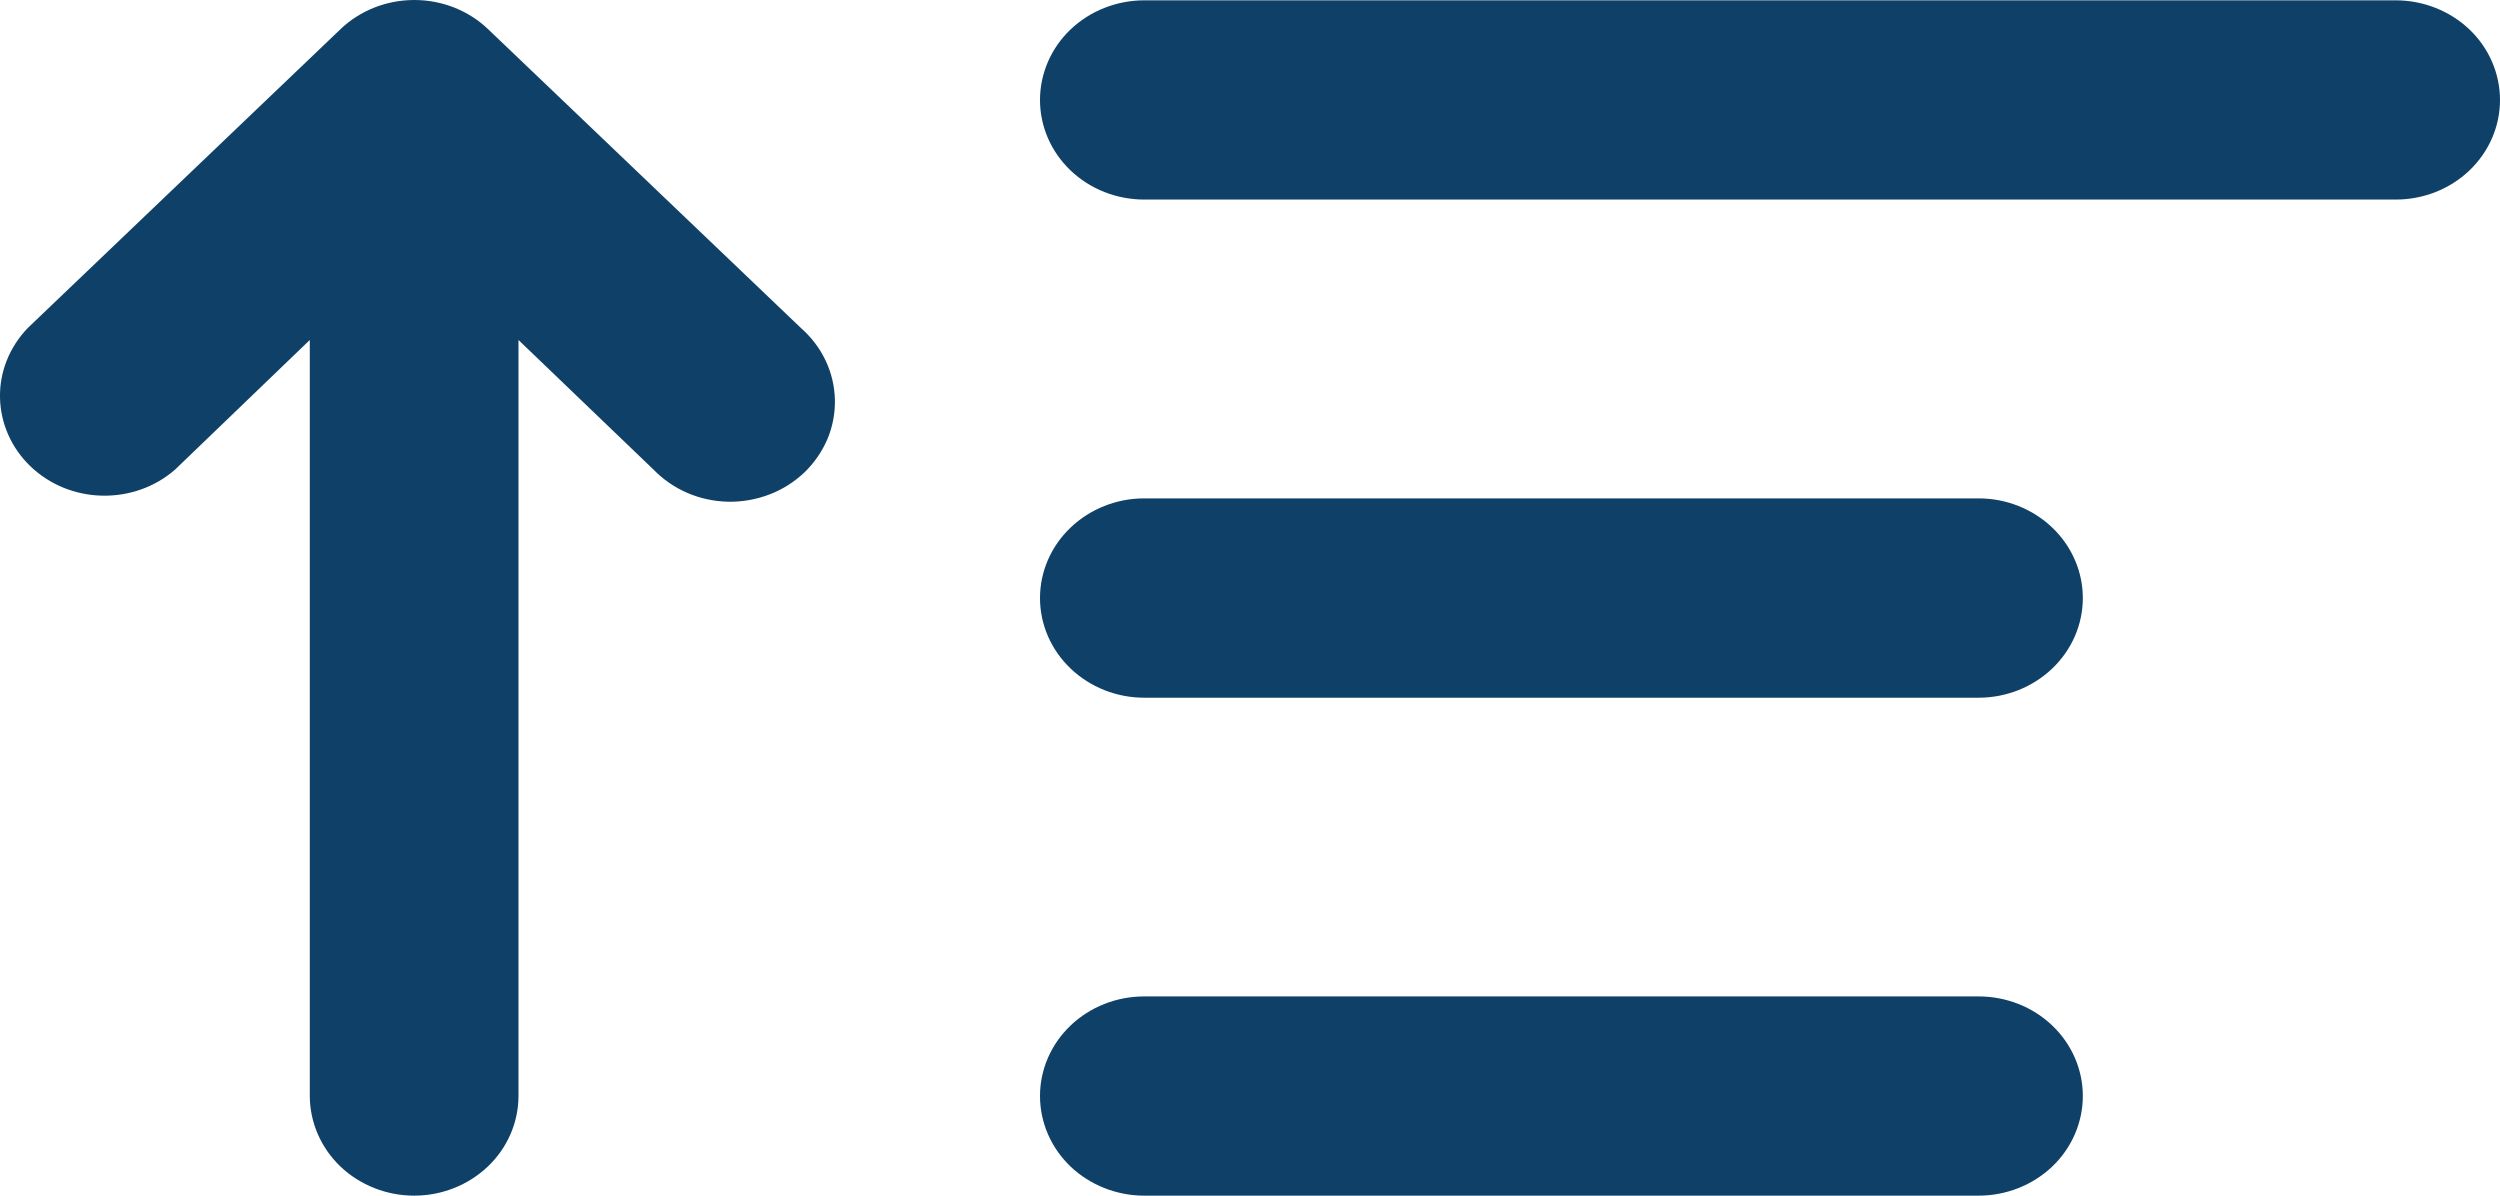 <svg width="23" height="11" viewBox="0 0 23 11" fill="none" xmlns="http://www.w3.org/2000/svg">
<path d="M18.203 11H10.527C10.273 11 10.029 10.903 9.849 10.732C9.669 10.56 9.568 10.326 9.568 10.083C9.568 9.84 9.669 9.607 9.849 9.435C10.029 9.263 10.273 9.167 10.527 9.167H18.203C18.457 9.167 18.701 9.263 18.881 9.435C19.061 9.607 19.162 9.84 19.162 10.083C19.162 10.326 19.061 10.56 18.881 10.732C18.701 10.903 18.457 11 18.203 11ZM3.811 11C3.556 11 3.312 10.903 3.132 10.732C2.952 10.56 2.851 10.326 2.85 10.083V3.128L1.611 4.32C1.428 4.48 1.187 4.566 0.939 4.56C0.691 4.555 0.455 4.458 0.28 4.29C0.105 4.122 0.005 3.896 0 3.659C-0.005 3.422 0.087 3.193 0.255 3.018L3.133 0.268C3.313 0.096 3.557 0 3.812 0C4.066 0 4.31 0.096 4.49 0.268L7.369 3.018C7.464 3.102 7.542 3.203 7.595 3.316C7.649 3.429 7.678 3.551 7.681 3.675C7.684 3.8 7.661 3.923 7.613 4.038C7.564 4.153 7.492 4.258 7.401 4.346C7.309 4.433 7.2 4.503 7.079 4.549C6.959 4.595 6.83 4.618 6.7 4.616C6.57 4.613 6.442 4.586 6.324 4.535C6.206 4.484 6.099 4.41 6.011 4.319L4.77 3.128V10.086C4.769 10.328 4.668 10.561 4.488 10.732C4.308 10.903 4.065 11 3.811 11ZM18.203 6.419H10.527C10.273 6.419 10.029 6.322 9.849 6.15C9.669 5.978 9.568 5.745 9.568 5.502C9.568 5.259 9.669 5.026 9.849 4.854C10.029 4.682 10.273 4.585 10.527 4.585H18.203C18.457 4.585 18.701 4.682 18.881 4.854C19.061 5.026 19.162 5.259 19.162 5.502C19.162 5.745 19.061 5.978 18.881 6.15C18.701 6.322 18.457 6.419 18.203 6.419ZM22.041 1.836H10.527C10.273 1.836 10.029 1.74 9.849 1.568C9.669 1.396 9.568 1.163 9.568 0.92C9.568 0.677 9.669 0.443 9.849 0.271C10.029 0.1 10.273 0.003 10.527 0.003H22.041C22.295 0.003 22.539 0.1 22.719 0.271C22.899 0.443 23 0.677 23 0.92C23 1.163 22.899 1.396 22.719 1.568C22.539 1.74 22.295 1.836 22.041 1.836Z" fill="#0F4168"/>
</svg>
